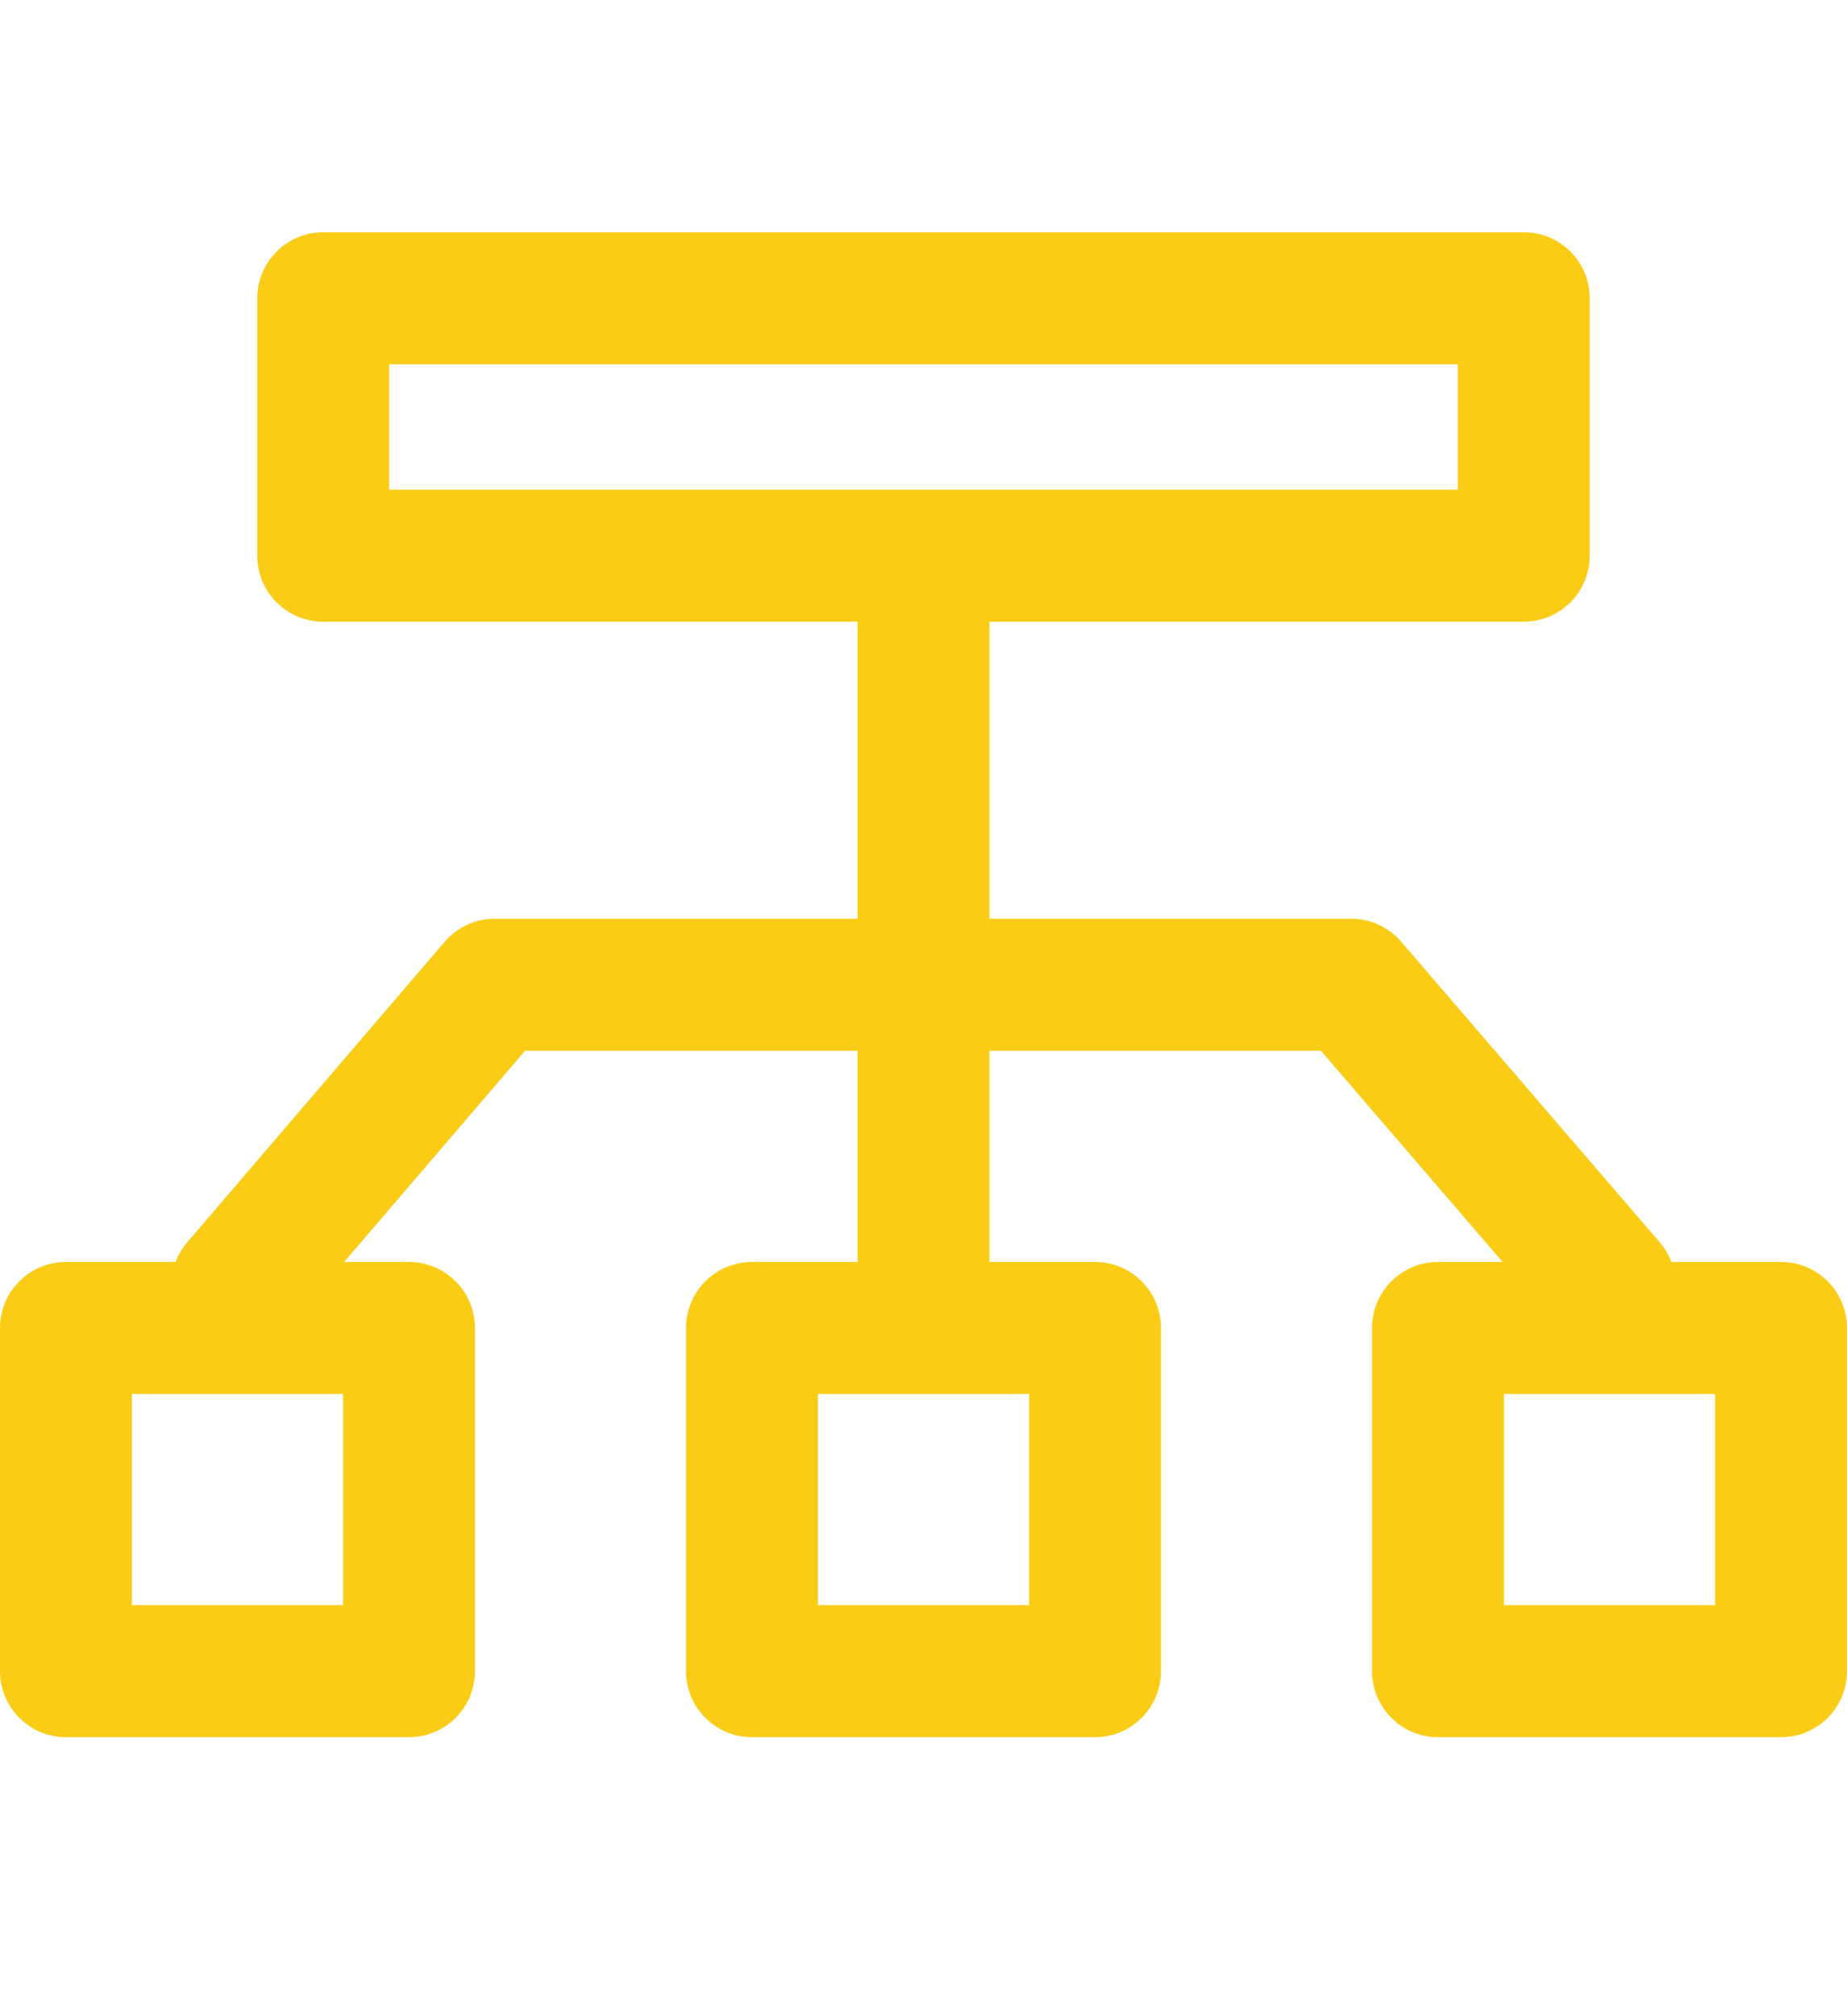 <svg
  width="22"
  height="24"
  viewBox="0 0 28 24"
  fill="none"
  xmlns="http://www.w3.org/2000/svg"
  className="transition-colors"
>
  <path
    fillRule="evenodd"
    clipRule="evenodd"
    d="M3.9 1.246C3.9 0.694 4.348 0.246 4.9 0.246H23.1C23.652 0.246 24.1 0.694 24.1 1.246V5.146C24.1 5.698 23.652 6.146 23.1 6.146H15V10.646H20.483C20.774 10.646 21.051 10.773 21.241 10.994L25.158 15.544C25.237 15.636 25.297 15.738 25.337 15.846H27C27.552 15.846 28 16.294 28 16.846V22.046C28 22.598 27.552 23.046 27 23.046H21.8C21.248 23.046 20.8 22.598 20.8 22.046V16.846C20.8 16.294 21.248 15.846 21.8 15.846H22.779L20.024 12.646H15V15.846H16.6C17.152 15.846 17.6 16.294 17.6 16.846V22.046C17.6 22.598 17.152 23.046 16.6 23.046H11.4C10.848 23.046 10.4 22.598 10.4 22.046V16.846C10.4 16.294 10.848 15.846 11.4 15.846H13V12.646H7.96L5.217 15.846H6.2C6.752 15.846 7.2 16.294 7.2 16.846V22.046C7.2 22.598 6.752 23.046 6.2 23.046H1C0.448 23.046 0 22.598 0 22.046V16.846C0 16.294 0.448 15.846 1 15.846H2.663C2.703 15.739 2.762 15.637 2.841 15.545L6.741 10.995C6.931 10.774 7.208 10.646 7.5 10.646H13V6.146H4.9C4.348 6.146 3.9 5.698 3.9 5.146V1.246ZM22.1 4.146V2.246H5.9V4.146H22.1ZM12.4 17.846V21.046H15.6V17.846H12.4ZM2 17.846V21.046H5.2V17.846H2ZM22.8 17.846V21.046H26V17.846H22.8Z"
    fill="#FACC15"
  />
</svg>